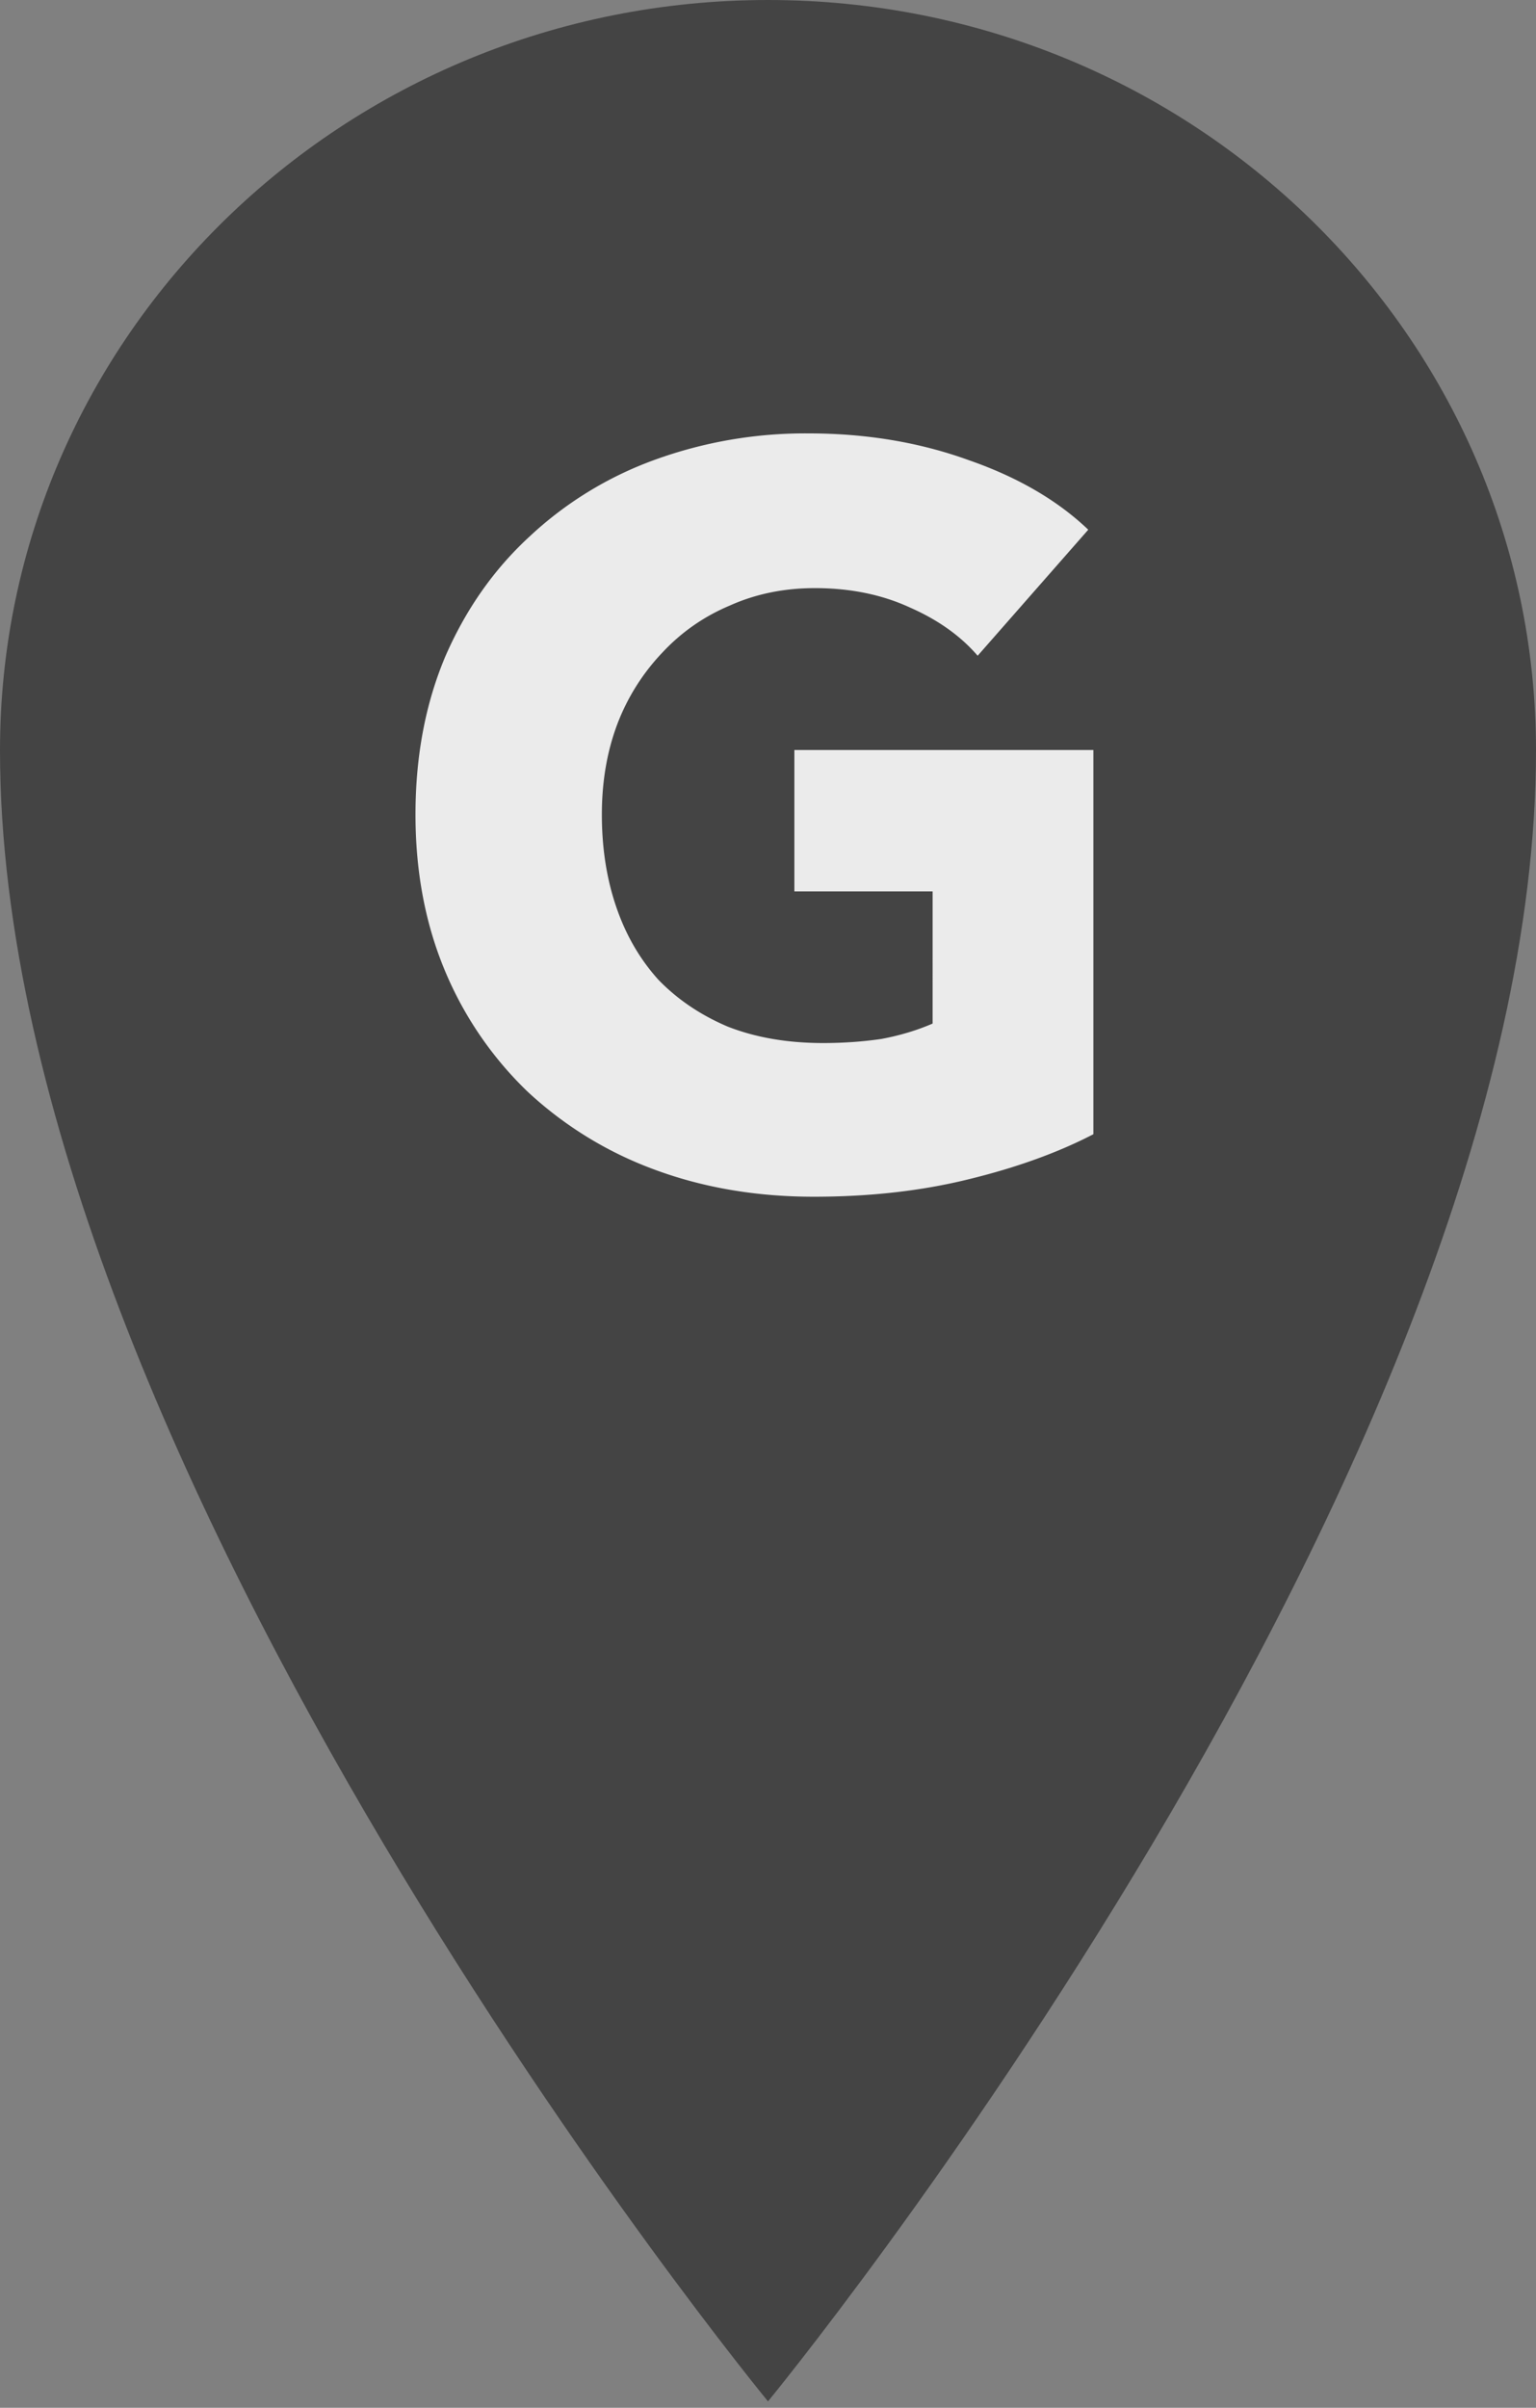 <svg width="30" height="47" fill="none" xmlns="http://www.w3.org/2000/svg"><rect width="100%" height="100%" fill="#808080" stroke="none"/><path fill-rule="evenodd" clip-rule="evenodd" d="M15.5 24a9.5 9.5 0 1 0 0-19 9.5 9.5 0 0 0 0 19z" fill="#444"/><path fill-rule="evenodd" clip-rule="evenodd" d="M15 0C6.715 0 0 6.559 0 14.648c0 13.987 15 32.227 15 32.227s15-18.24 15-32.227C30 6.558 23.284 0 15 0zm0 22.734c-4.474 0-8.1-3.541-8.1-7.91 0-4.368 3.626-7.91 8.1-7.91 4.473 0 8.1 3.542 8.1 7.91 0 4.369-3.627 7.91-8.1 7.91z" fill="#444"/><path d="M21.355 22.14c-.694.36-1.507.653-2.44.88-.92.227-1.927.34-3.02.34-1.134 0-2.18-.18-3.14-.54a7.353 7.353 0 0 1-2.46-1.52 7.025 7.025 0 0 1-1.6-2.34c-.387-.92-.58-1.94-.58-3.06 0-1.133.193-2.16.58-3.08.4-.92.946-1.7 1.64-2.34a7.138 7.138 0 0 1 2.44-1.5 8.605 8.605 0 0 1 3.02-.52c1.12 0 2.16.173 3.12.52.96.333 1.74.787 2.34 1.36l-2.16 2.46c-.334-.387-.774-.7-1.32-.94-.547-.253-1.167-.38-1.86-.38-.6 0-1.154.113-1.66.34-.507.213-.947.52-1.32.92a4.17 4.17 0 0 0-.88 1.4c-.2.533-.3 1.12-.3 1.76 0 .653.093 1.253.28 1.8.186.547.46 1.02.82 1.42.373.387.826.693 1.36.92.546.213 1.166.32 1.86.32.4 0 .78-.027 1.14-.08.36-.067.693-.167 1-.3V17.4h-2.7v-2.76h5.84v7.5z" fill="#EBEBEB"/></svg>